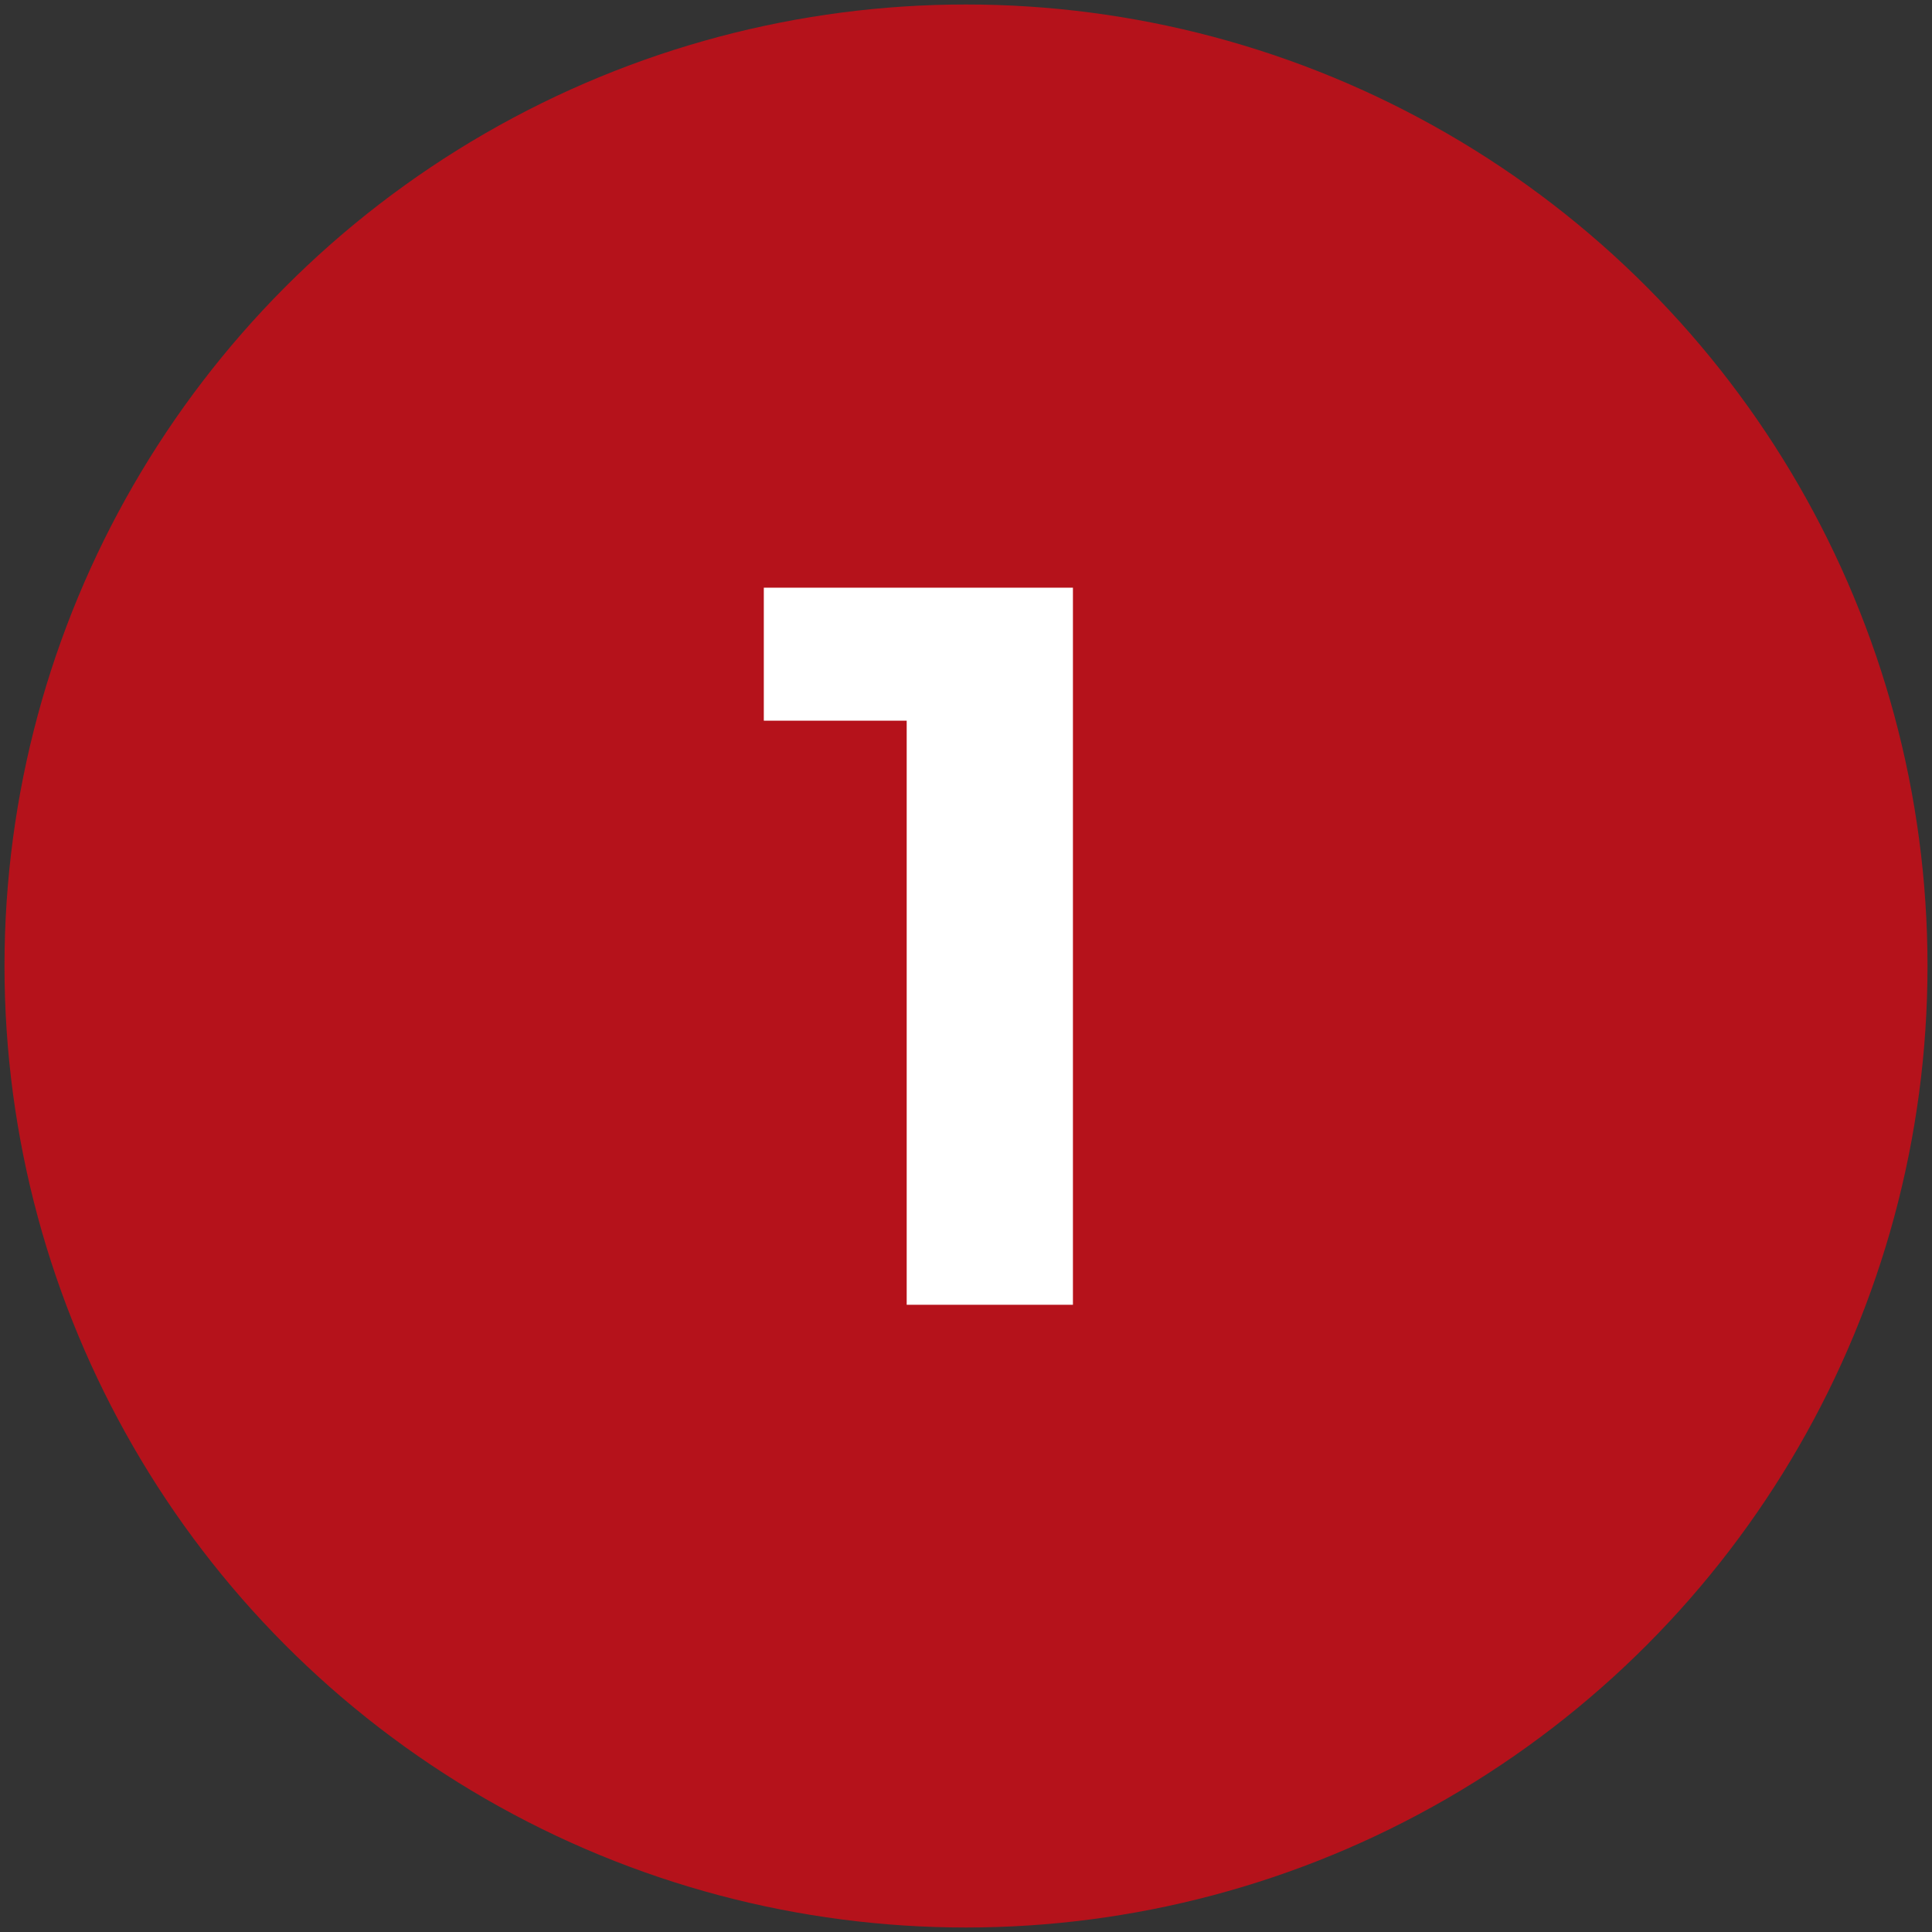 <?xml version="1.0" encoding="utf-8"?>
<!-- Generator: Adobe Illustrator 25.2.3, SVG Export Plug-In . SVG Version: 6.00 Build 0)  -->
<svg version="1.1" id="Layer_1" xmlns="http://www.w3.org/2000/svg" xmlns:xlink="http://www.w3.org/1999/xlink" x="0px" y="0px"
	 viewBox="0 0 215 215" style="enable-background:new 0 0 215 215;" xml:space="preserve">
<rect x="0" y="0" width="215" height="215" fill="#333333" stroke="none"/>
<style type="text/css">
	.st0{fill:#B5121B;}
	.st1{fill:#FFFFFF;}
</style>
<g>
	<circle class="st0" cx="107.5" cy="107.5" r="107"/>
	<g>
		<path class="st1" d="M119.4,65.4v79.8h-18.5v-65H85V65.4H119.4z"/>
	</g>
</g>
</svg>
